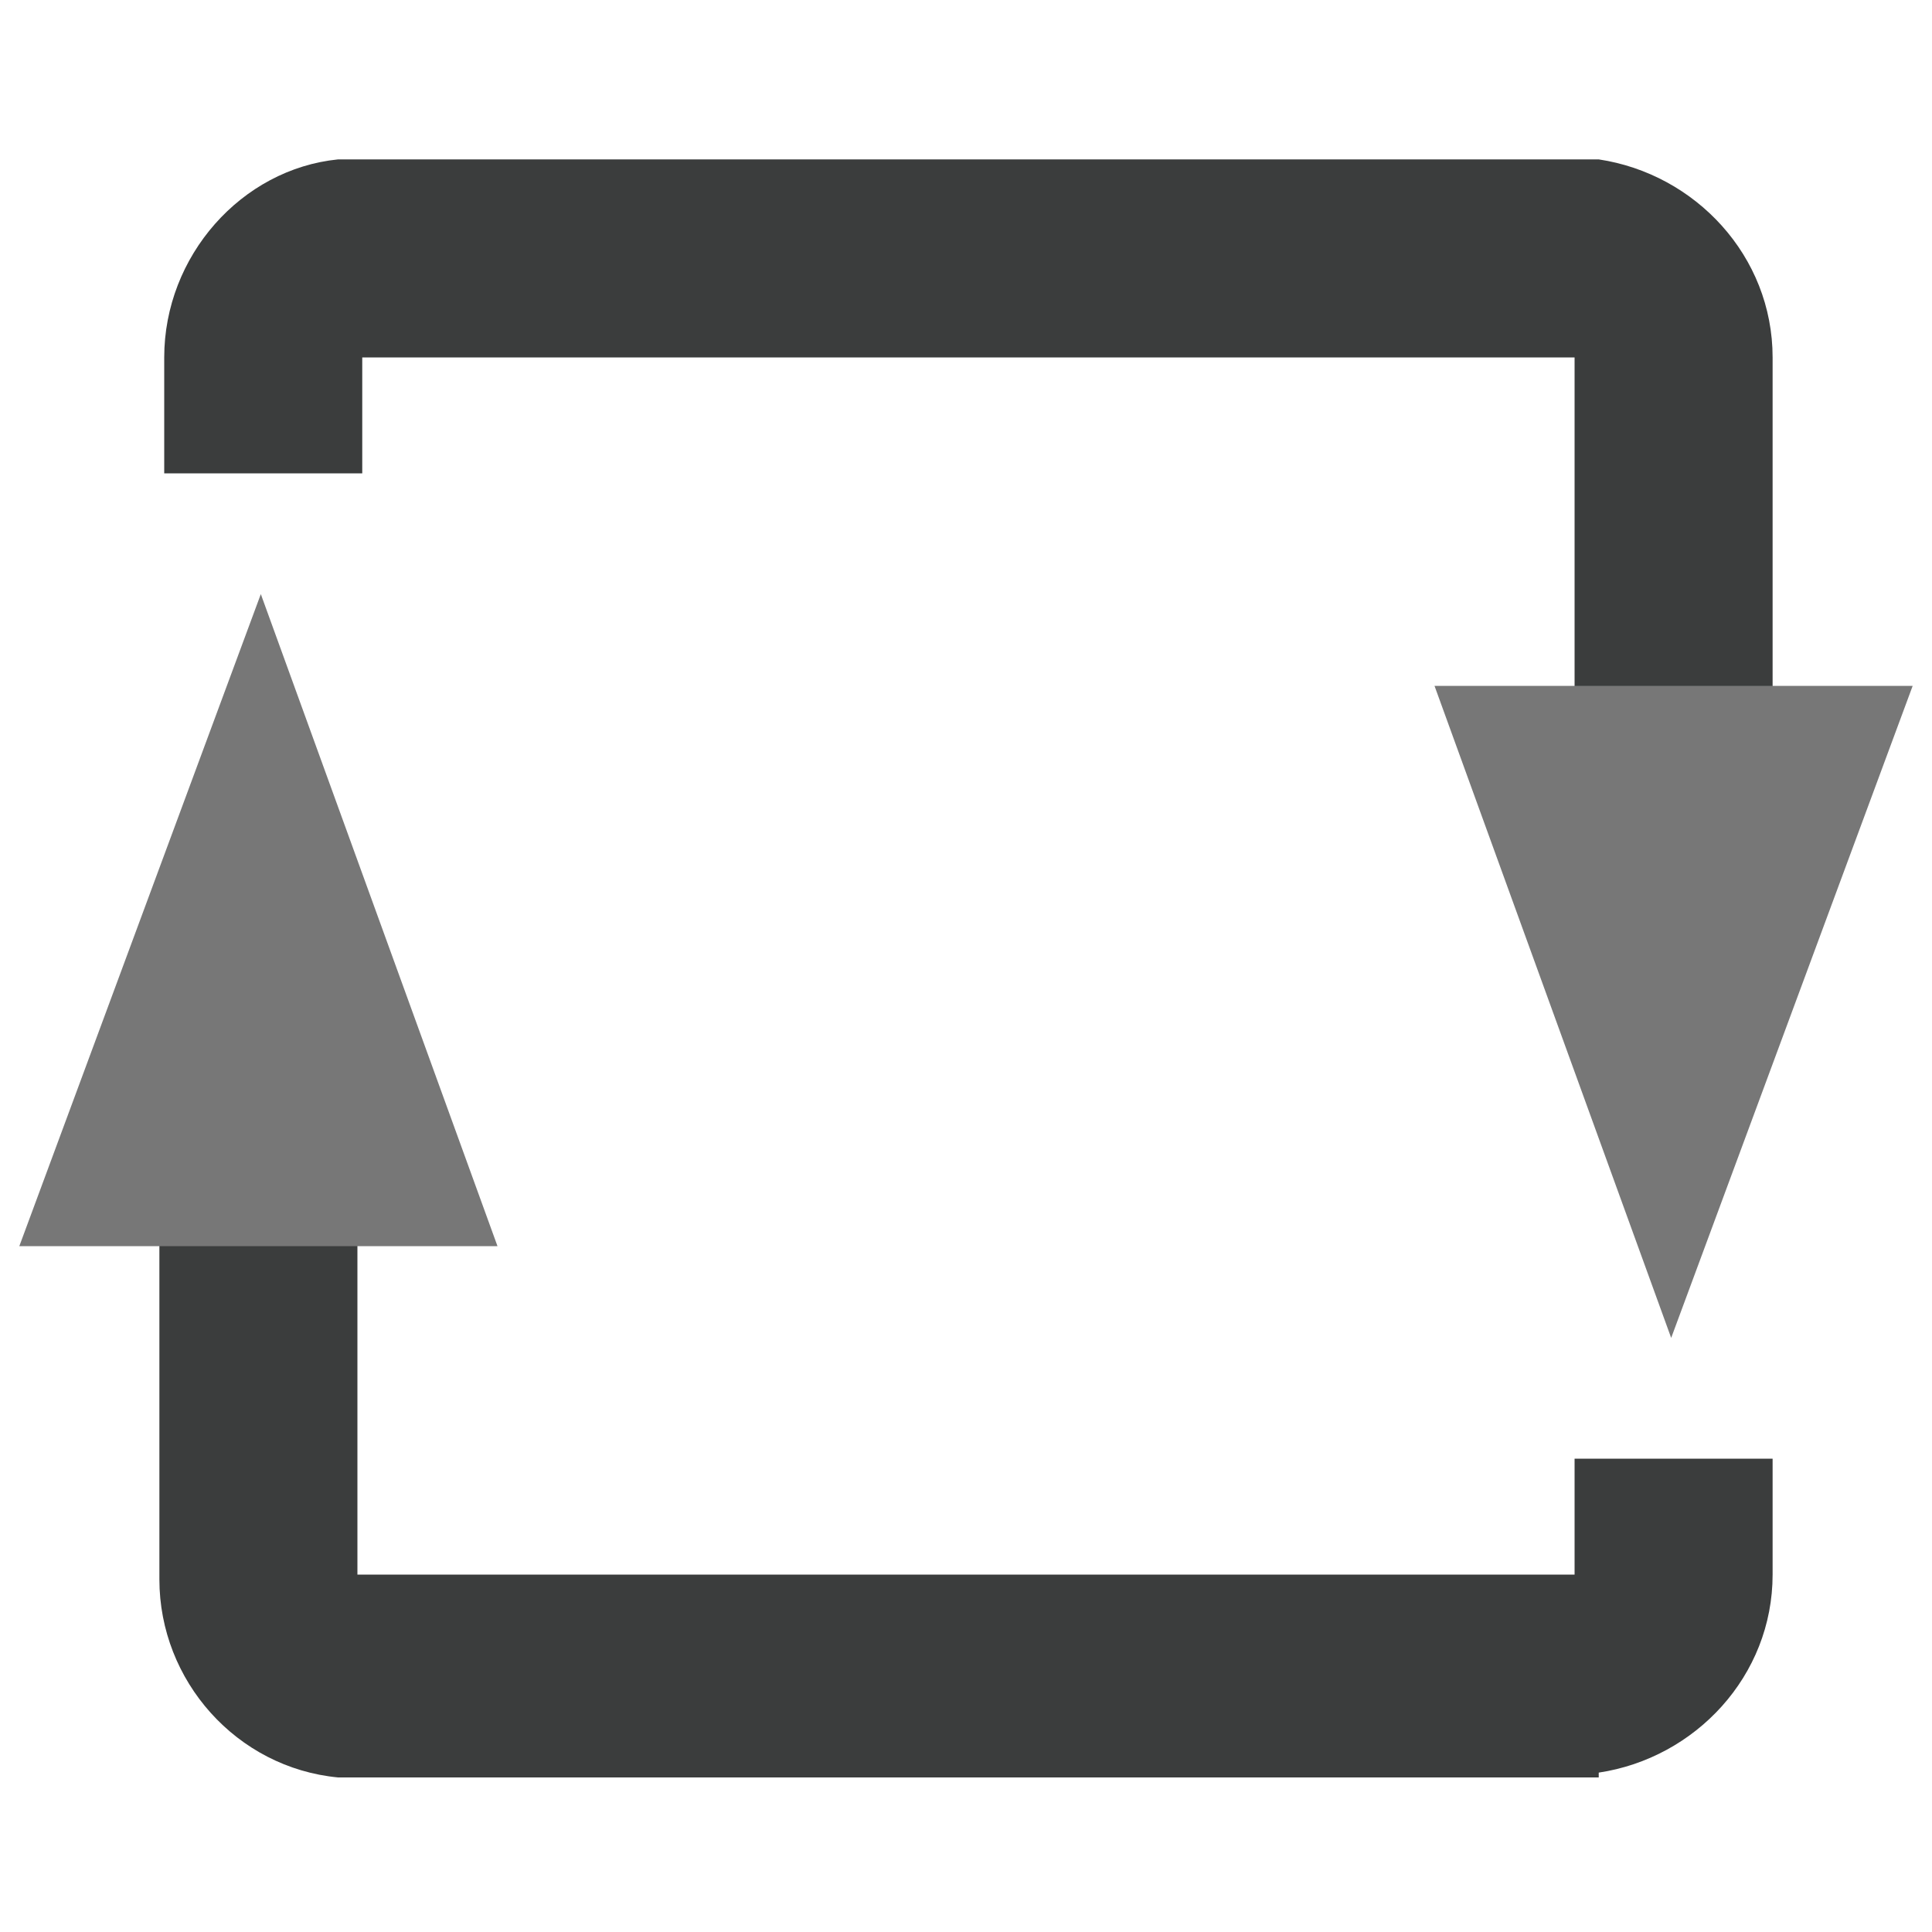 <?xml version="1.0" encoding="utf-8"?>
<!-- Generator: Adobe Illustrator 24.0.1, SVG Export Plug-In . SVG Version: 6.00 Build 0)  -->
<svg version="1.1" id="Layer_1" xmlns="http://www.w3.org/2000/svg" xmlns:xlink="http://www.w3.org/1999/xlink" x="0px" y="0px"
	 viewBox="0 0 40 40" style="enable-background:new 0 0 40 40;" xml:space="preserve">
<style type="text/css">
	.st0{fill:#3B3D3D;}
	.st1{fill:#777777;}
</style>
<g>
	<path class="st0" d="M32.6,30.2v2.4H7.4V21.1H3.3v11.6c0,2.1,1.6,3.9,3.7,4.1v0h25.6h0h0.5v-0.1c2-0.3,3.6-2,3.6-4.1v-2.4H32.6z"/>
	<path class="st0" d="M33.1,3.3L33.1,3.3L7,3.3v0c-2,0.2-3.6,2-3.6,4.1v2.4h4.1V7.4h25.1v11.3h4.1V7.4C36.7,5.3,35.1,3.6,33.1,3.3z"
		/>
	<polygon class="st1" points="39.6,14.2 34.6,27.7 29.7,14.2 	"/>
	<polygon class="st1" points="0.4,25.8 5.4,12.3 10.3,25.8 	"/>
</g>
</svg>
